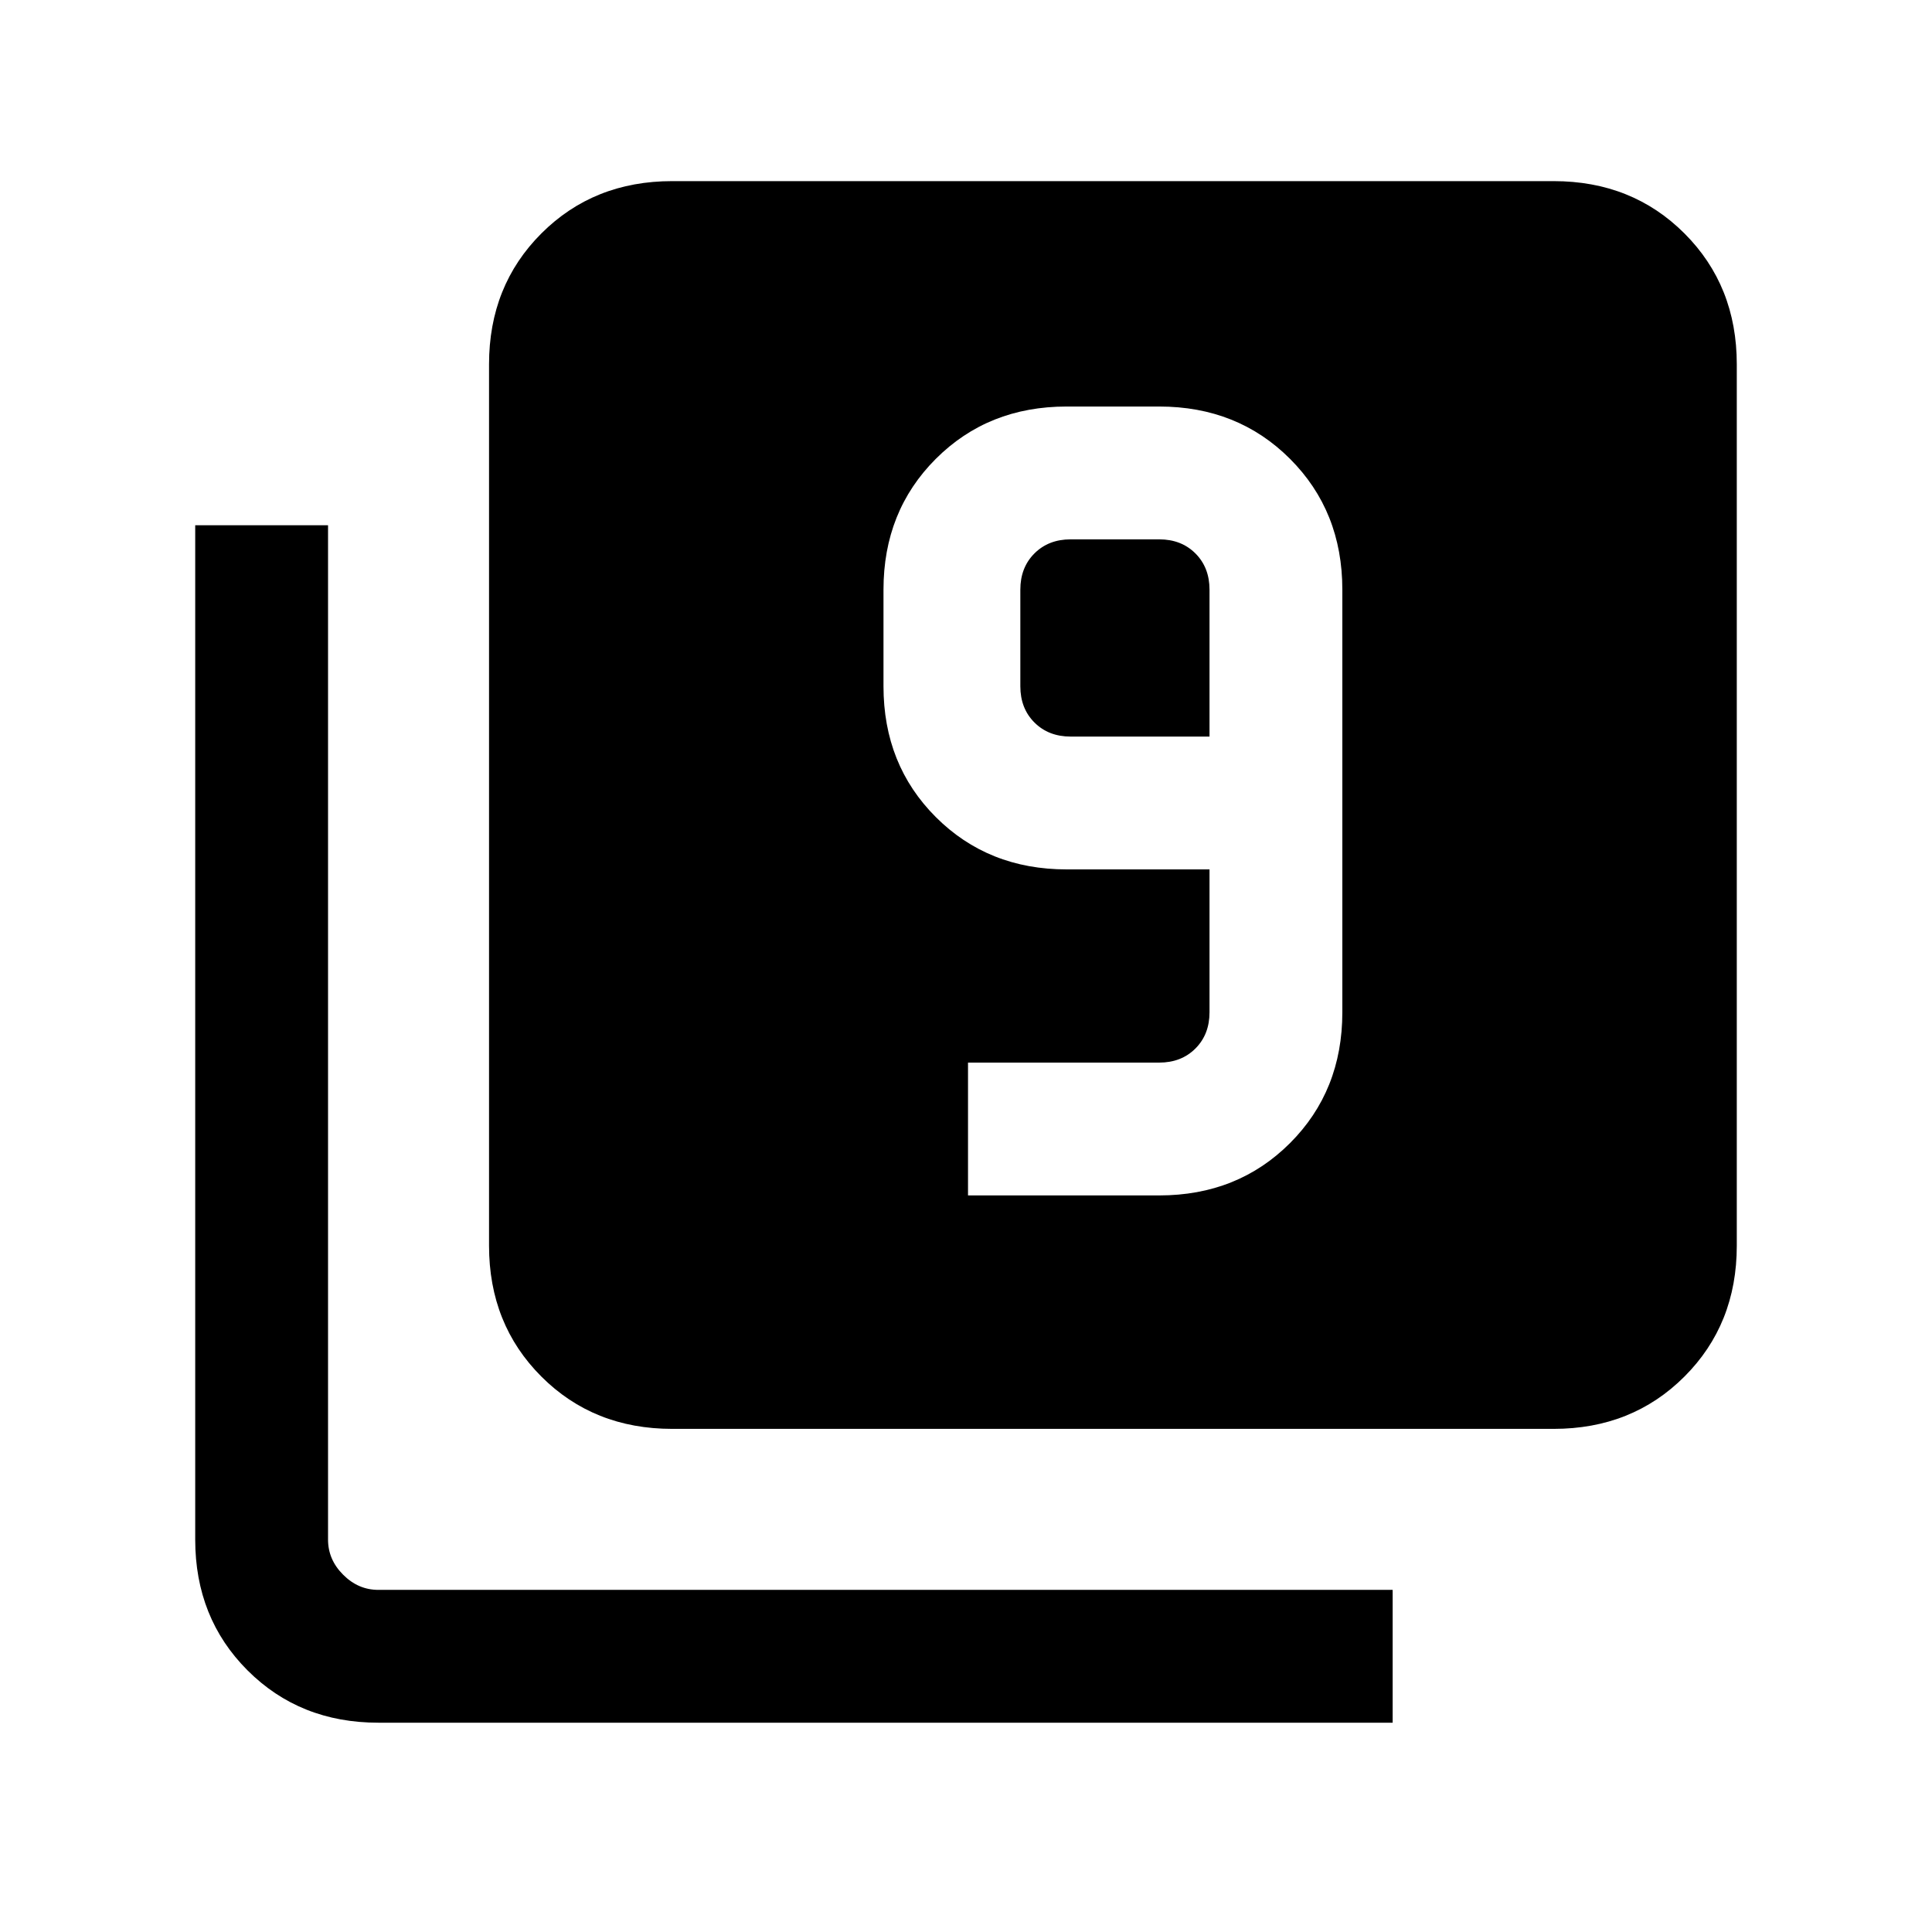 <svg xmlns="http://www.w3.org/2000/svg" height="24" width="24"><path d="M12.025 14.85H14.4Q15.375 14.85 16.025 14.2Q16.675 13.55 16.675 12.575V7.325Q16.675 6.35 16.025 5.7Q15.375 5.05 14.4 5.05H13.25Q12.275 5.05 11.625 5.7Q10.975 6.35 10.975 7.325V8.525Q10.975 9.5 11.625 10.15Q12.275 10.8 13.25 10.8H15.025V12.575Q15.025 12.85 14.85 13.025Q14.675 13.2 14.4 13.2H12.025ZM15.025 9.15H13.3Q13.025 9.15 12.85 8.975Q12.675 8.8 12.675 8.525V7.325Q12.675 7.05 12.85 6.875Q13.025 6.7 13.3 6.7H14.4Q14.675 6.7 14.85 6.875Q15.025 7.05 15.025 7.325ZM8.35 17.75Q7.375 17.75 6.725 17.1Q6.075 16.45 6.075 15.475V4.525Q6.075 3.55 6.725 2.9Q7.375 2.25 8.35 2.25H19.3Q20.275 2.25 20.925 2.9Q21.575 3.55 21.575 4.525V15.475Q21.575 16.45 20.925 17.1Q20.275 17.75 19.3 17.75ZM4.7 21.4Q3.725 21.4 3.075 20.75Q2.425 20.1 2.425 19.125V6.525H4.075V19.125Q4.075 19.375 4.263 19.562Q4.45 19.75 4.7 19.75H17.3V21.4Z"/></svg>